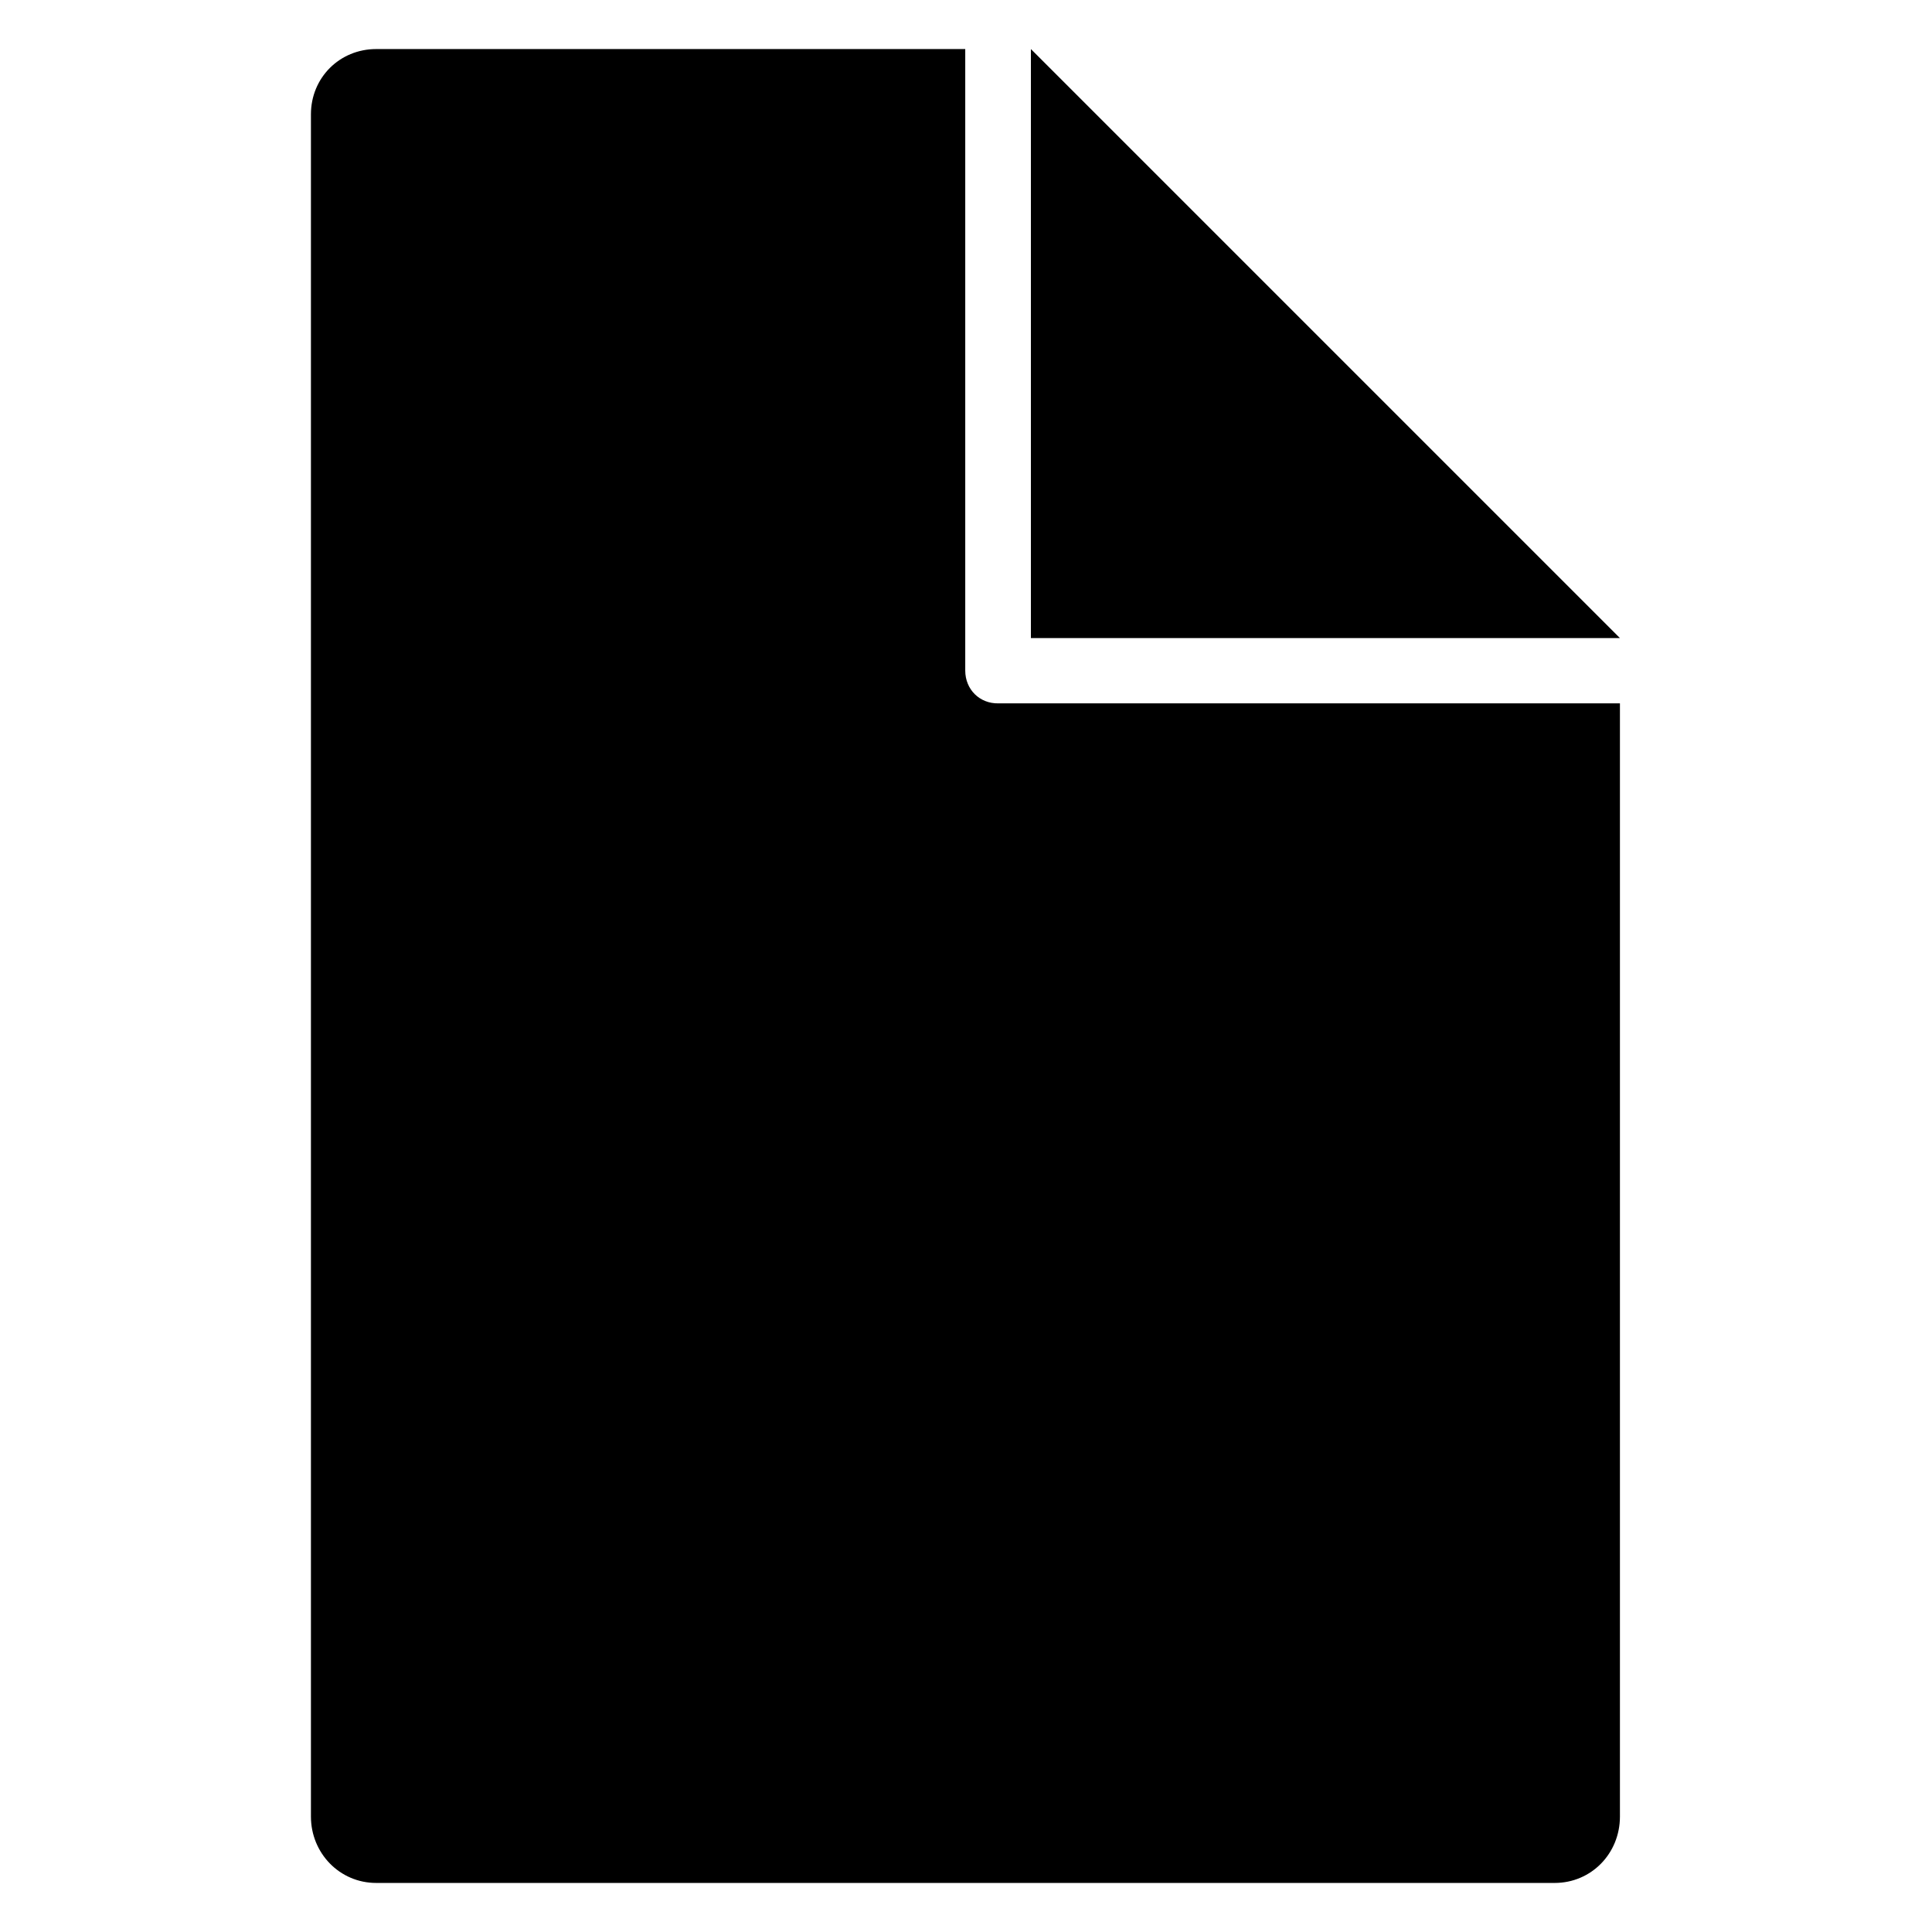 <?xml version="1.0" encoding="utf-8"?>
<!-- Generator: Adobe Illustrator 21.0.0, SVG Export Plug-In . SVG Version: 6.00 Build 0)  -->
<!DOCTYPE svg PUBLIC "-//W3C//DTD SVG 1.1//EN" "http://www.w3.org/Graphics/SVG/1.1/DTD/svg11.dtd">
<svg version="1.1" id="Layer_1" xmlns="http://www.w3.org/2000/svg" xmlns:xlink="http://www.w3.org/1999/xlink" x="0px" y="0px"
	 viewBox="0 0 512 512" style="enable-background:new 0 0 512 512;" xml:space="preserve">
<title>Combined Shape</title>
<desc>Created with Sketch.</desc>
<g id="CreativeMornings">
	<g id="CreativeMornings-Showcase" transform="translate(-618, -2220)">
		<g id="Download" transform="translate(540, 2200)">
			<g id="Group-6" transform="translate(78, 20)">
				<g id="Group-5">
					<path id="Combined-Shape" d="M273.2,13v156.1h156.1L273.2,13z M255.8,177.7V13H99.7c-9.7,0-17.3,7.6-17.3,17.3v451.1
						c0,9.7,7.6,17.6,17.3,17.6H412c9.7,0,17.3-7.8,17.3-17.6v-295H264.6C259.6,186.5,255.8,182.7,255.8,177.7L255.8,177.7z"/>
				</g>
			</g>
		</g>
	</g>
</g>
</svg>
